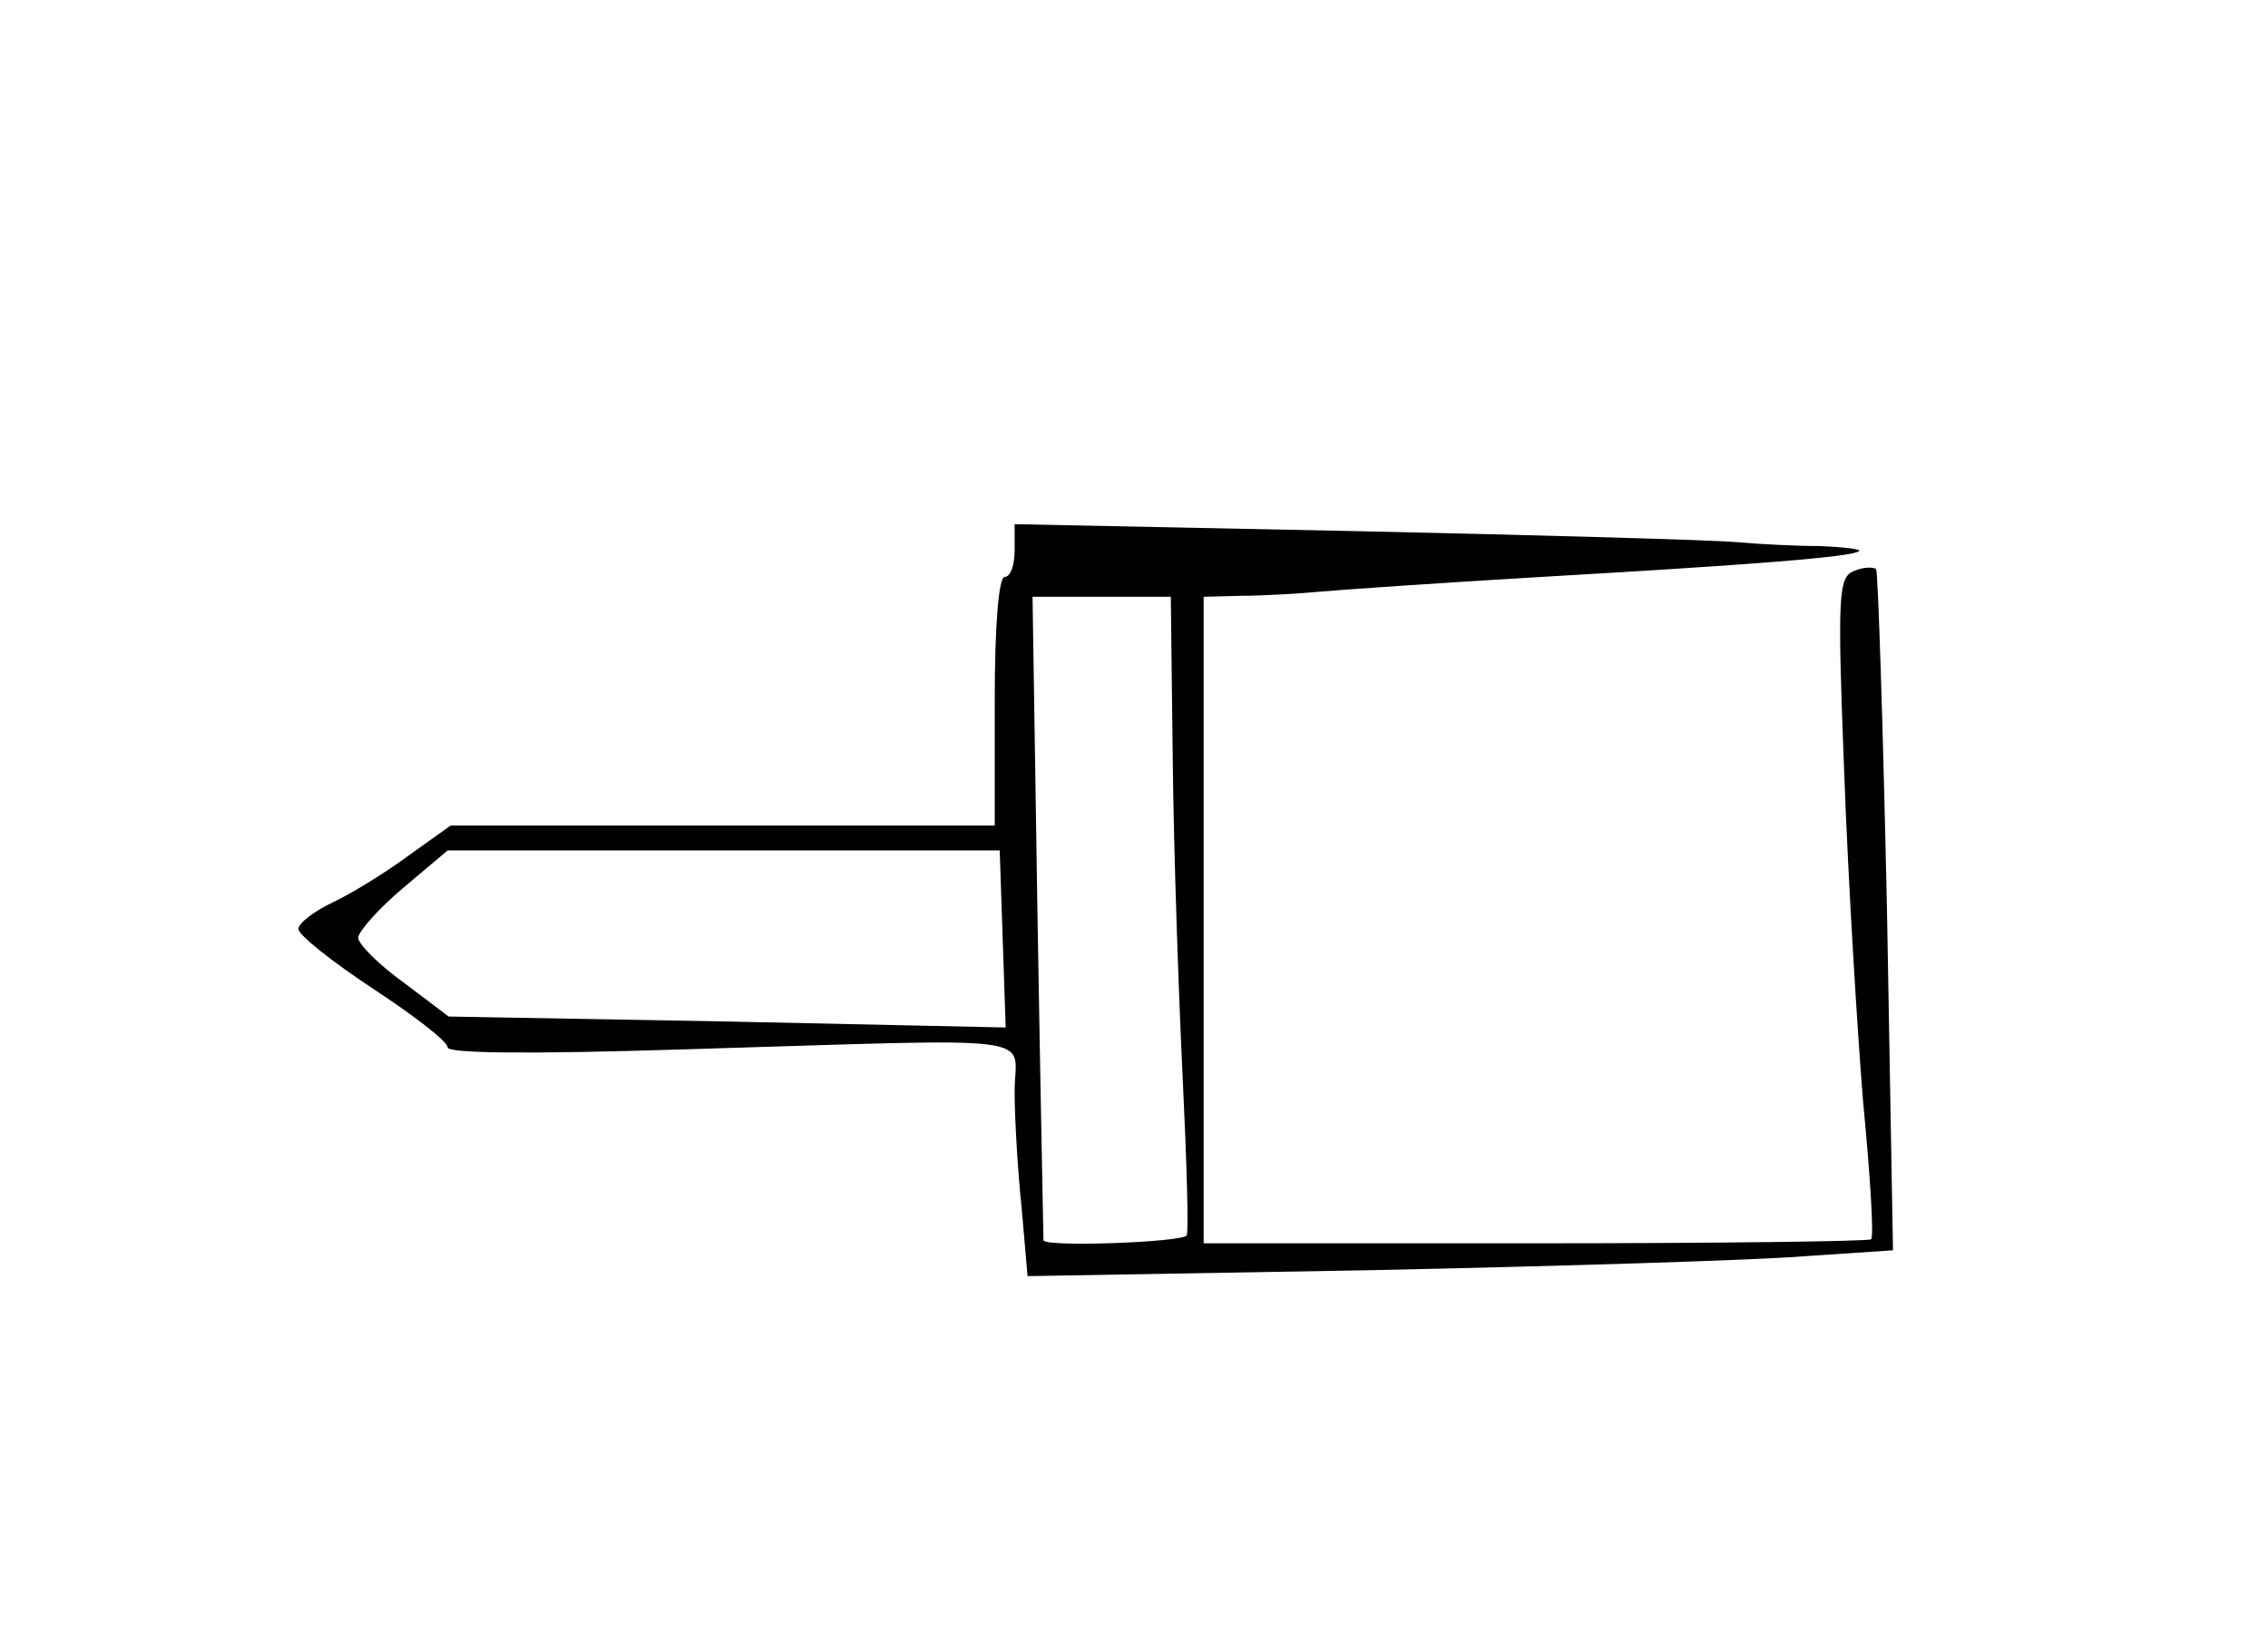 <?xml version="1.0" standalone="no"?>
<!DOCTYPE svg PUBLIC "-//W3C//DTD SVG 20010904//EN"
 "http://www.w3.org/TR/2001/REC-SVG-20010904/DTD/svg10.dtd">
<svg version="1.0" xmlns="http://www.w3.org/2000/svg"
 width="228pt" height="164pt" viewBox="0 0 228 164"
 preserveAspectRatio="xMidYMid meet">
<g transform="translate(0,164) scale(0.1,-0.1)"
fill="#000000" stroke="none">
<path d="M1020 1087 c0 -15 -4 -27 -10 -27 -6 0 -10 -48 -10 -125 l0 -125
-273 0 -274 0 -42 -30 c-23 -17 -57 -38 -76 -47 -19 -9 -35 -21 -35 -27 0 -6
34 -33 75 -60 41 -27 75 -53 75 -59 0 -6 79 -7 238 -2 370 11 332 16 332 -42
0 -27 3 -79 7 -117 l6 -69 346 6 c190 4 386 10 435 14 l89 6 -6 340 c-4 187
-9 342 -11 345 -3 2 -13 2 -22 -2 -16 -6 -17 -23 -10 -204 4 -108 13 -257 19
-330 7 -73 11 -135 8 -138 -2 -2 -154 -4 -338 -4 l-333 0 0 325 0 325 38 1
c20 0 55 2 77 4 22 2 123 9 225 15 208 12 313 20 319 26 2 2 -16 4 -40 5 -24
0 -62 2 -84 4 -22 2 -194 7 -382 11 l-343 7 0 -26z m159 -214 c1 -93 6 -235
10 -318 4 -82 6 -153 4 -157 -4 -7 -142 -12 -144 -5 0 1 -3 147 -6 325 l-5
322 69 0 70 0 2 -167z m-171 -177 l3 -89 -280 6 -280 5 -45 34 c-25 18 -45 38
-46 45 0 6 20 29 45 50 l45 38 277 0 278 0 3 -89z"/>
</g>
</svg>
